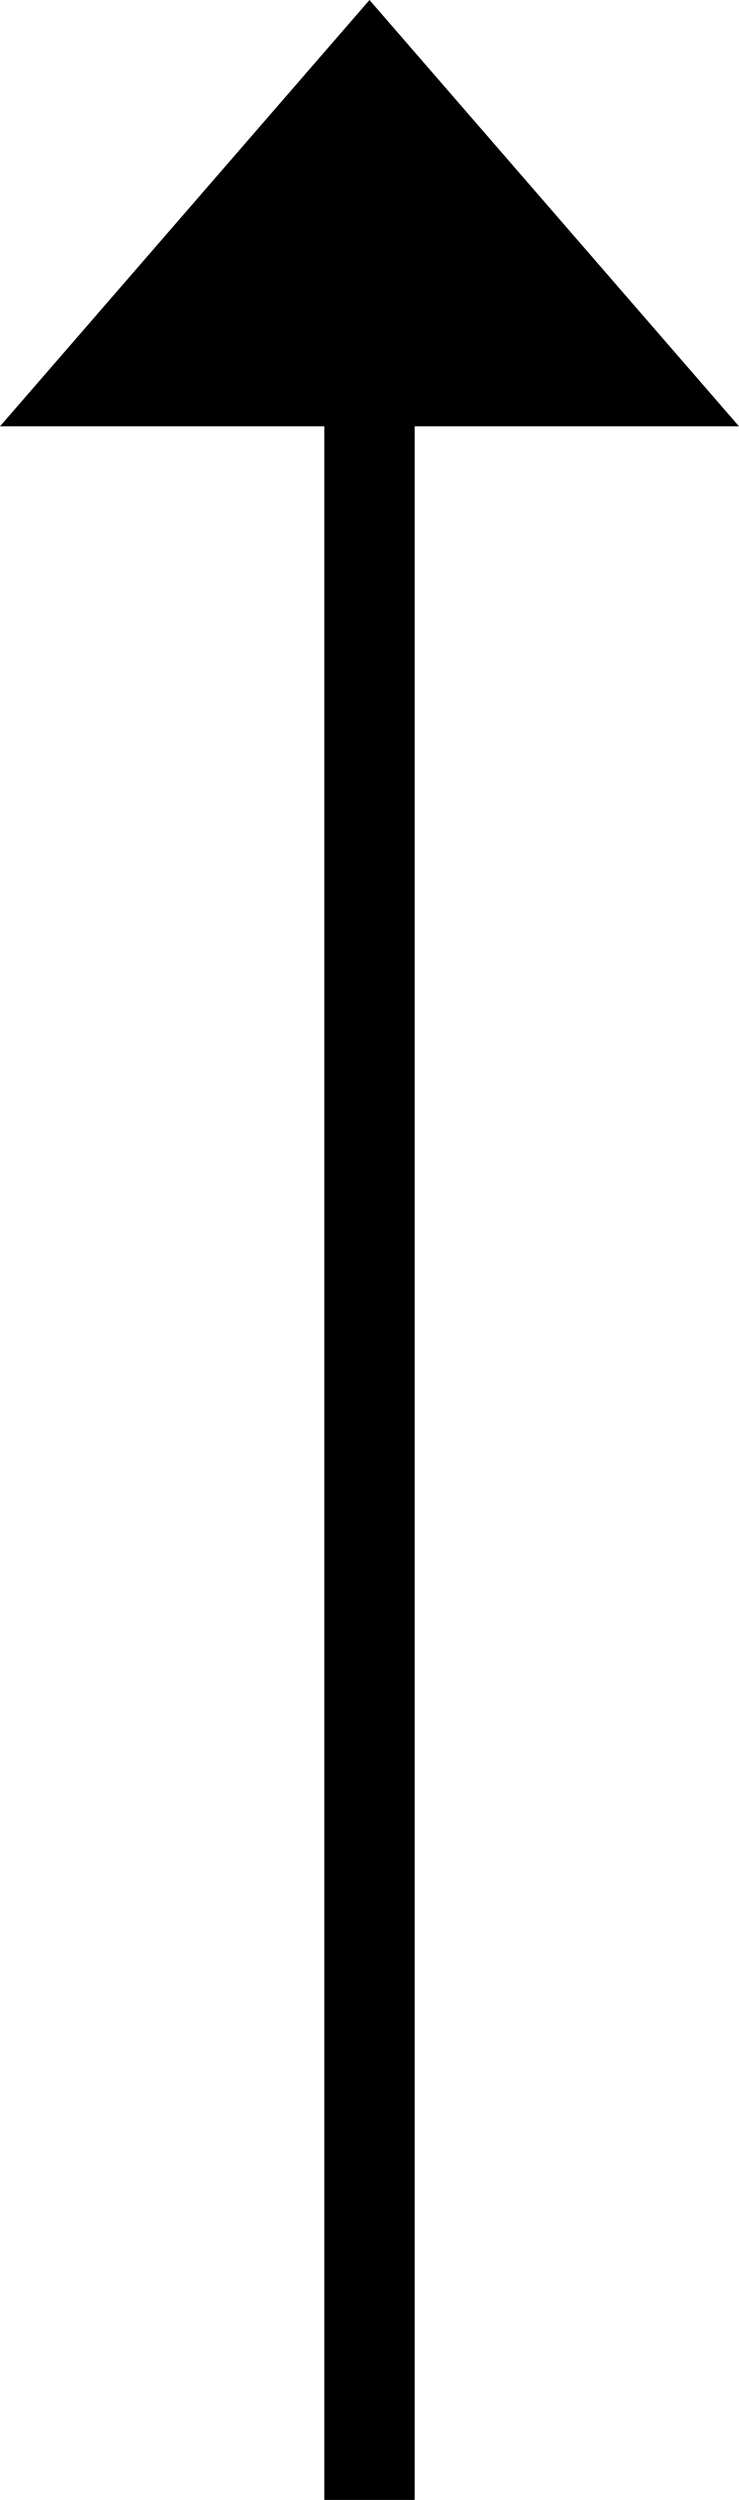 <svg xmlns="http://www.w3.org/2000/svg" viewBox="0 0 32.72 110.59"><title>Arrow Long Up_Black.ai</title><g id="black"><rect x="14.36" y="4.34" width="4" height="106.25"/><polygon points="32.72 18.86 0 18.86 16.36 0 32.72 18.86"/></g></svg>